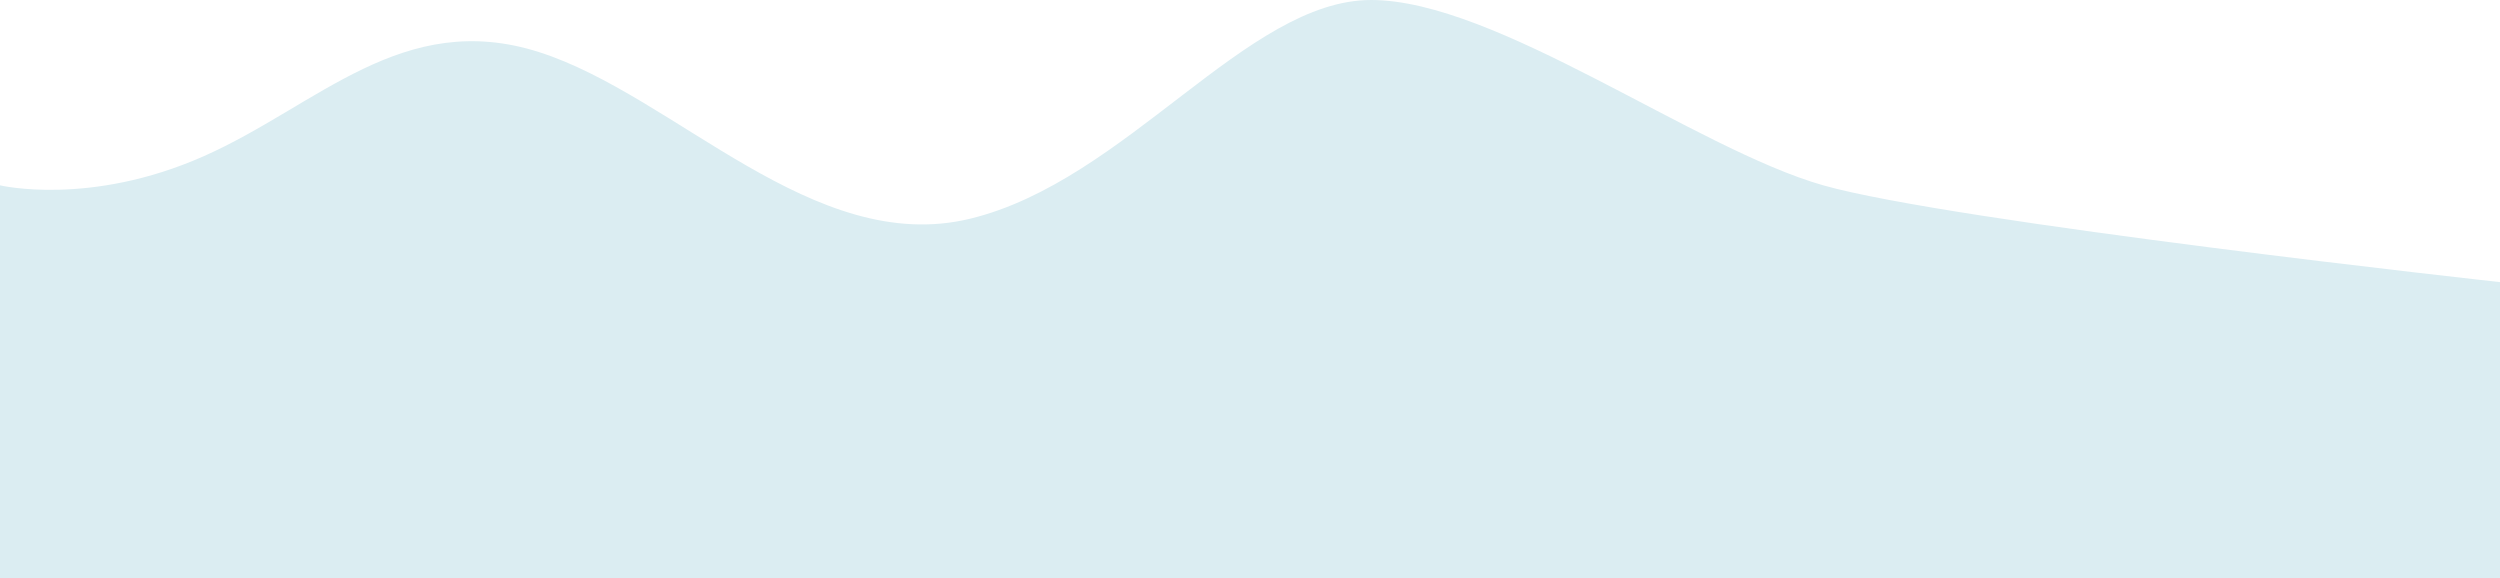 <svg width="1440" height="333" viewBox="0 0 1440 333" fill="none" xmlns="http://www.w3.org/2000/svg">
<path fill-rule="evenodd" clip-rule="evenodd" d="M0 106.746C0 106.746 51.573 119.109 117.303 90C183.034 60.891 232.045 5 310.449 30C388.854 55 468.708 147.77 558.708 126C648.708 104.23 717.978 0 789.775 0C861.573 0 976.348 85.746 1050.17 106.746C1123.99 127.746 1440 162.5 1440 162.5V333H1380.34C1319.66 333 1200.34 333 1080 333C959.663 333 840.337 333 720 333C599.663 333 480.337 333 360 333C239.663 333 120.337 333 59.663 333H0V106.746Z" fill="#DBEDF2"/>
</svg>
